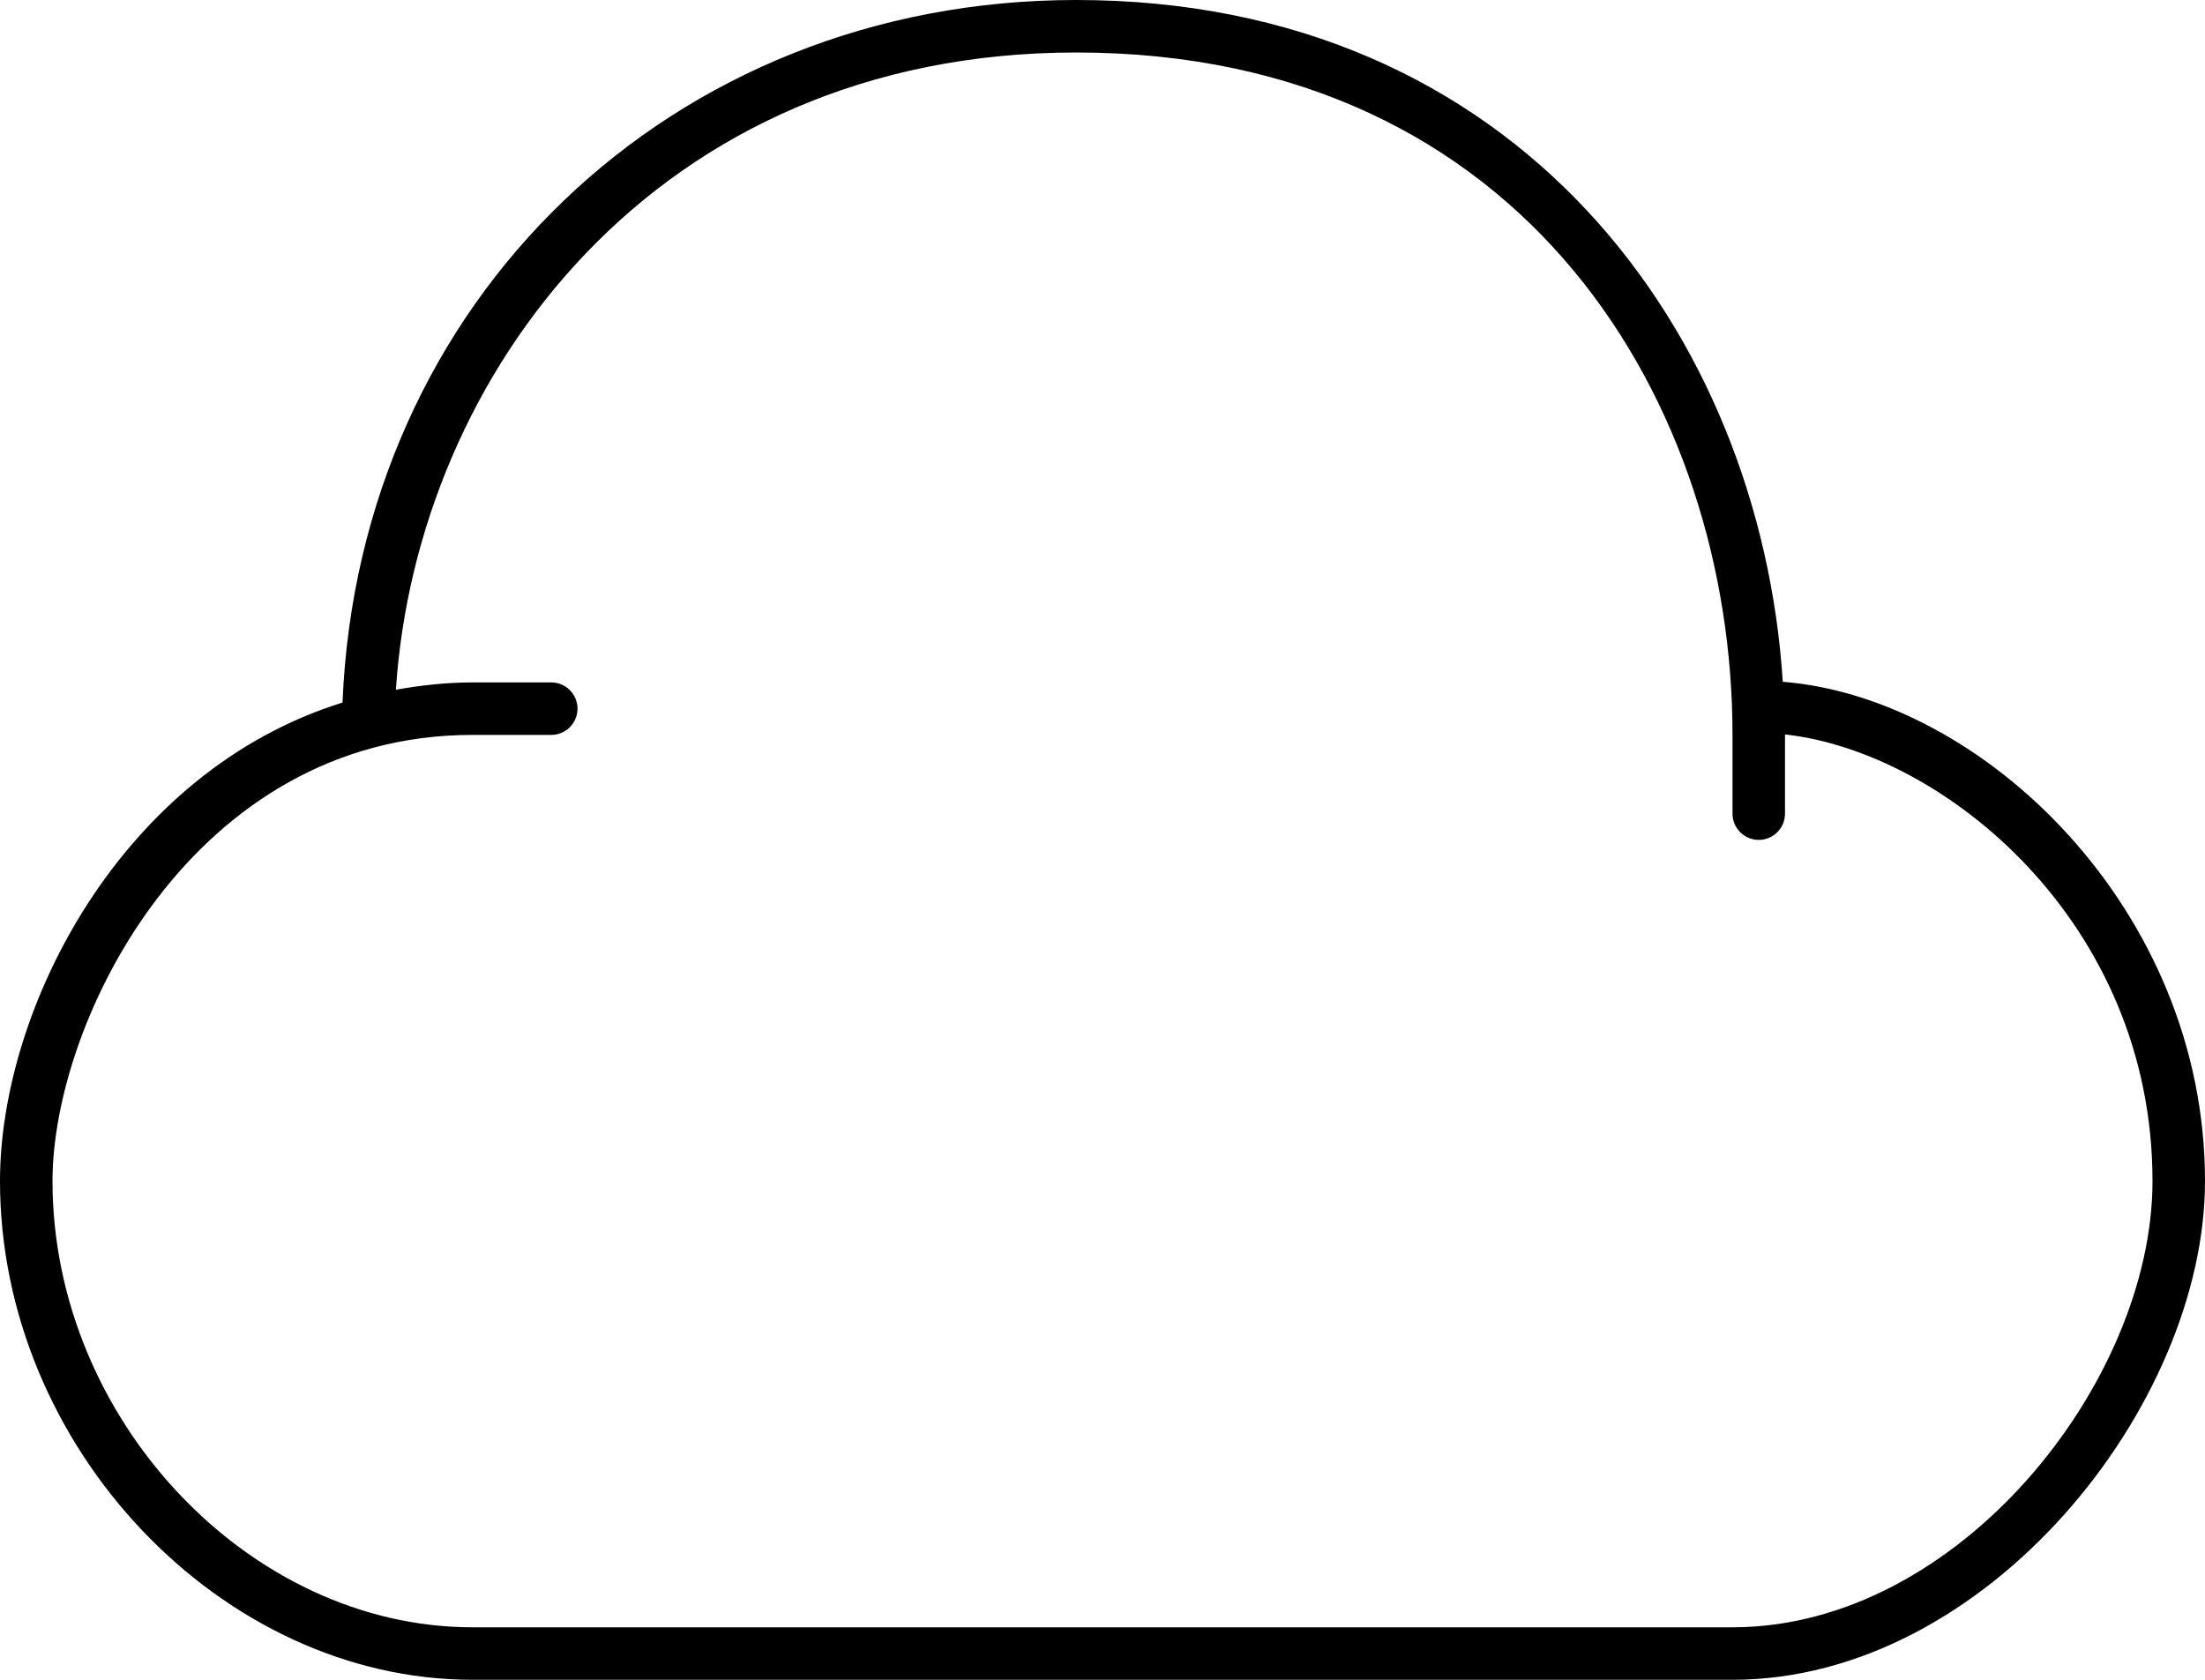 <?xml version="1.0" encoding="utf-8"?>
<!-- Generated by IcoMoon.io -->
<!DOCTYPE svg PUBLIC "-//W3C//DTD SVG 1.1//EN" "http://www.w3.org/Graphics/SVG/1.1/DTD/svg11.dtd">
<svg version="1.1" xmlns="http://www.w3.org/2000/svg" xmlns:xlink="http://www.w3.org/1999/xlink" width="672" height="512" viewBox="0 0 672 512">
<g>
</g>
	<path d="M543.328 207.808c-6.832-105.792-80.4-207.808-215.328-207.808-123.408 0-218.576 91.728-223.616 214.144-67.52 21.008-104.384 93.264-104.384 145.856 0 80.976 67.296 152 144 152h384c77.552 0 144-83.584 144-152 0-82.672-67.568-147.328-128.672-152.192zM528 496h-384c-68.192 0-128-63.552-128-136 0-48.816 42.784-136 128-136h24c4.416 0 8-3.584 8-8s-3.584-8-8-8h-24c-8.144 0-15.84 0.912-23.344 2.224 6.272-95.84 79.12-194.224 207.344-194.224 137.408 0 200 107.824 200 208v24c0 4.416 3.584 8 8 8s8-3.584 8-8v-24c0-0.048 0-0.096 0-0.144 48.304 5.296 112 57.136 112 136.144 0 61.216-59.056 136-128 136z" fill="#000000"></path>
</svg>
